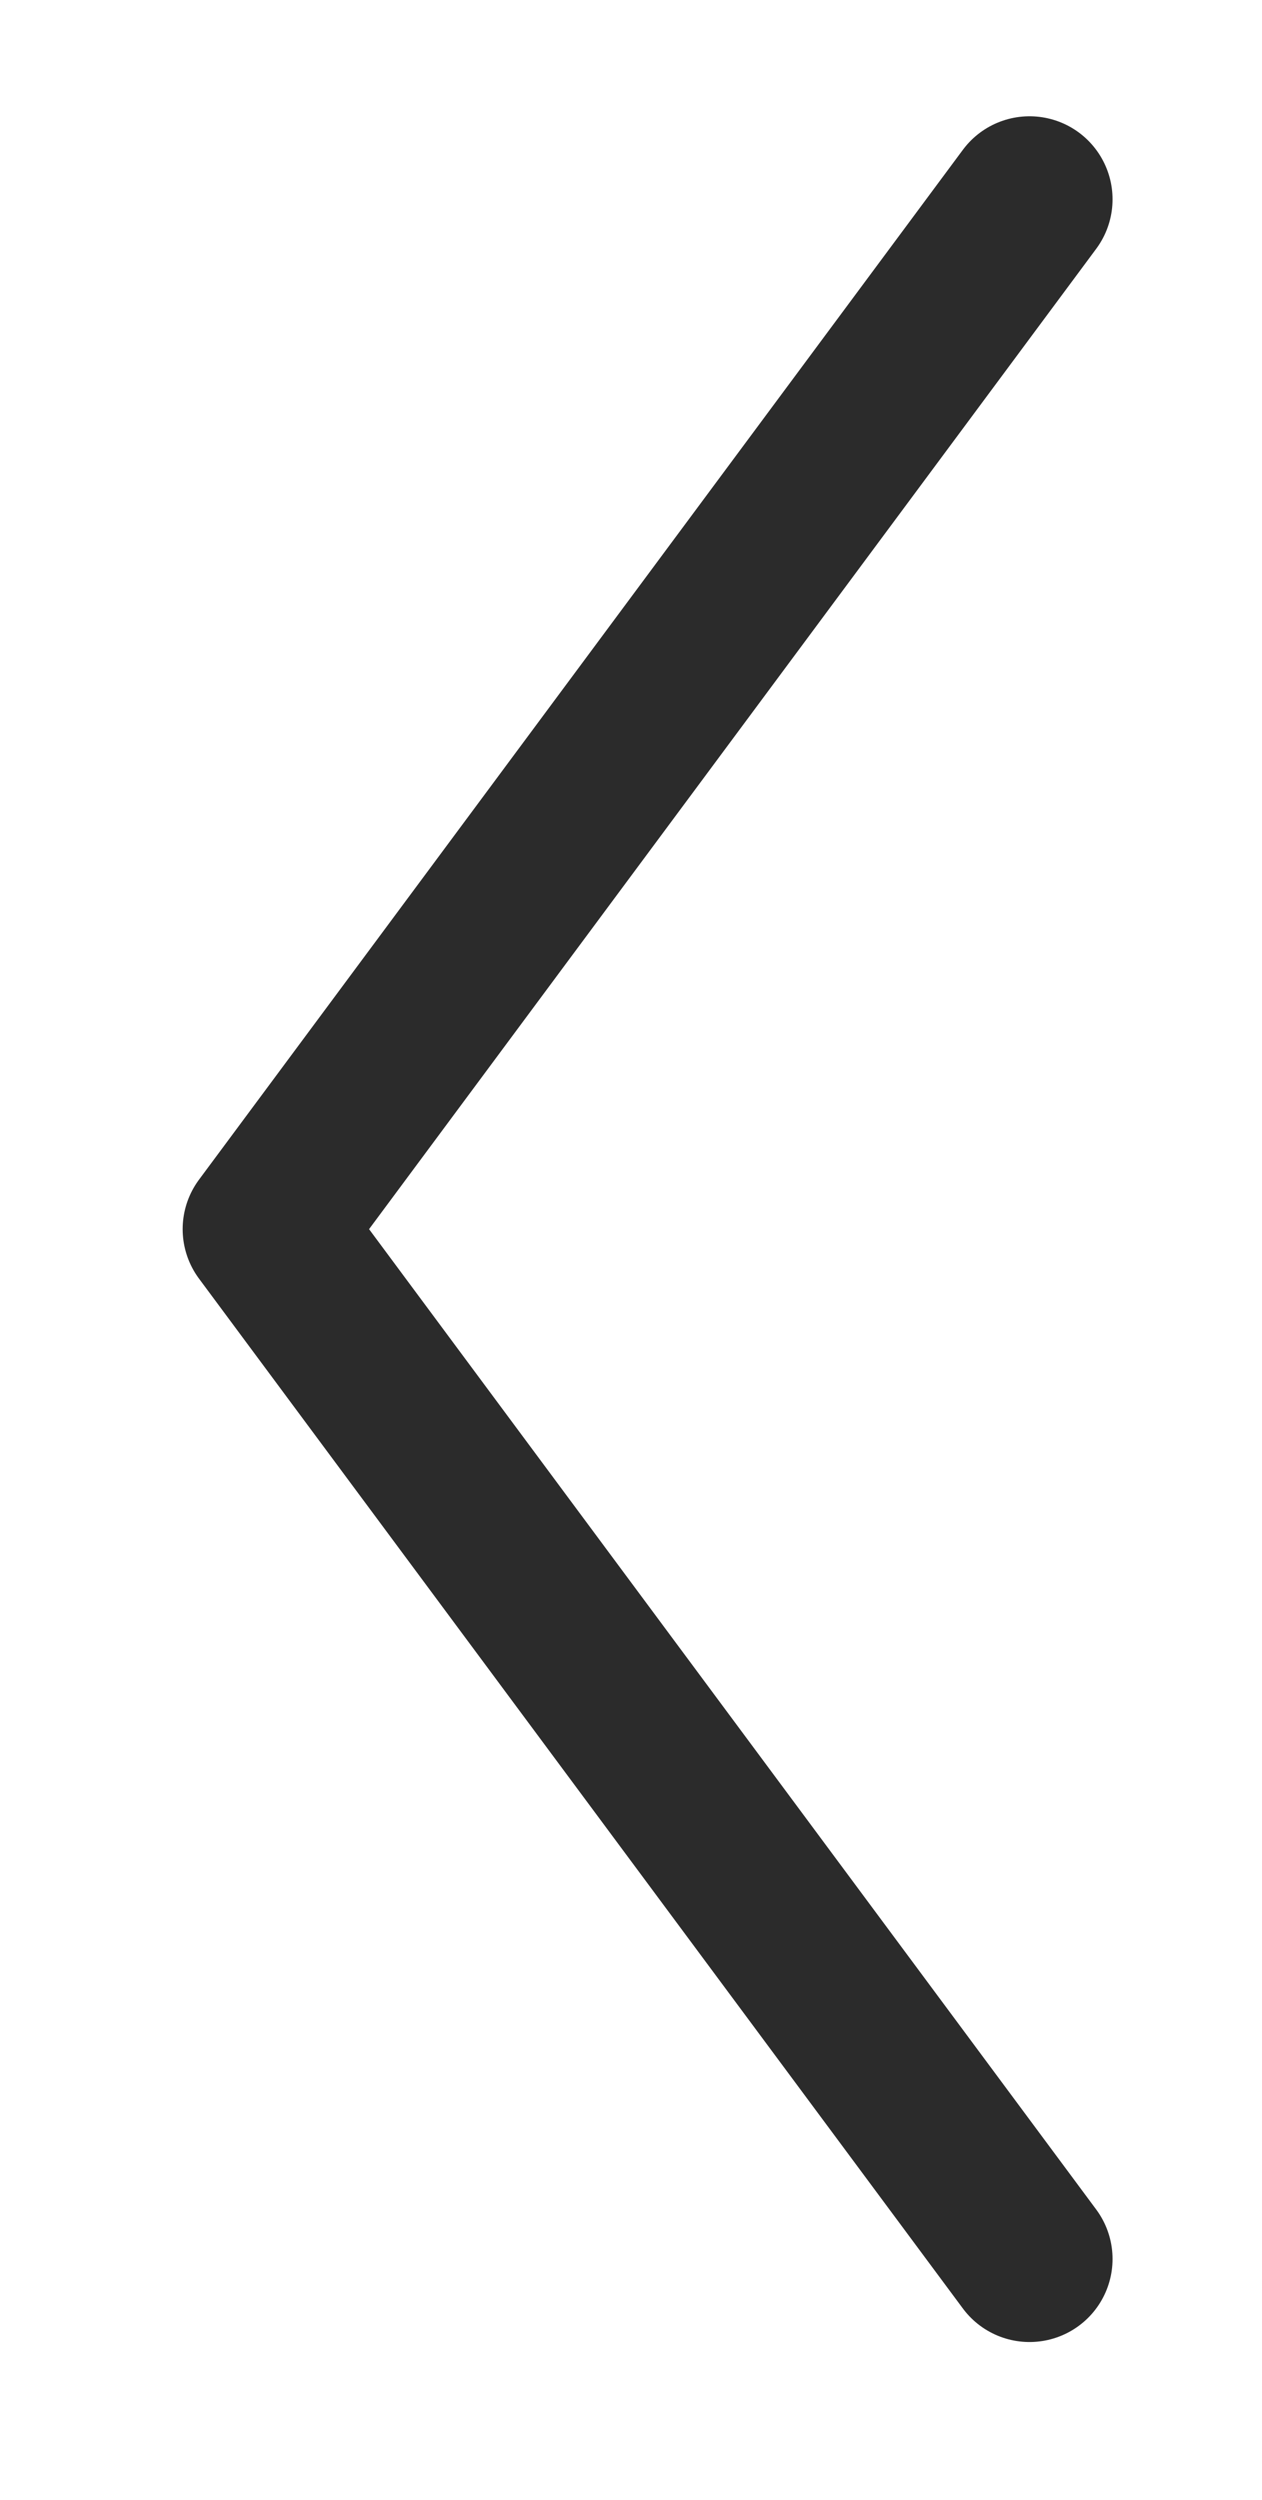 <?xml version="1.0" encoding="utf-8"?>
<!-- Generator: Adobe Illustrator 25.0.0, SVG Export Plug-In . SVG Version: 6.00 Build 0)  -->
<svg version="1.1" id="Layer_1" xmlns="http://www.w3.org/2000/svg" xmlns:xlink="http://www.w3.org/1999/xlink" x="0px" y="0px"
	 viewBox="0 0 15.2 30.1" style="enable-background:new 0 0 15.2 30.1;" xml:space="preserve">
<style type="text/css">
	.st0{fill:none;stroke:#2B2B2B;stroke-width:2;stroke-linecap:round;stroke-linejoin:round;stroke-miterlimit:10;}
</style>
<polyline class="st0" points="12.4,2.4 3.2,14.8 12.4,27.2 "/>
</svg>
